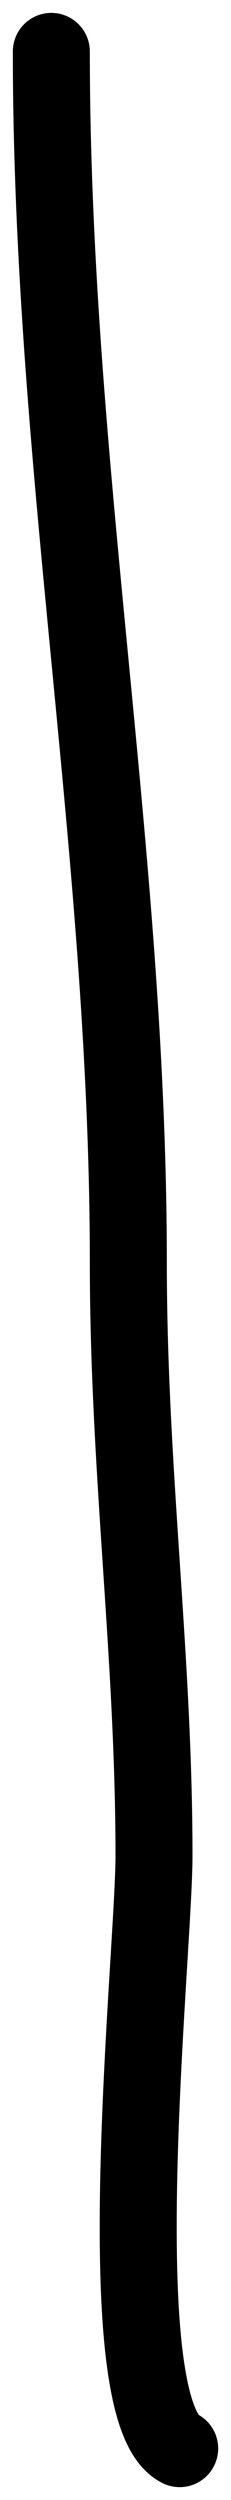 <svg width="9" height="97" viewBox="0 0 9 97" fill="none" xmlns="http://www.w3.org/2000/svg">
<path d="M2 2C2 18.049 5 33.184 5 49C5 57.023 6 64.235 6 72C6 75.756 4.09 93.545 7 95" stroke="black" stroke-width="3" stroke-linecap="round"/>
</svg>
